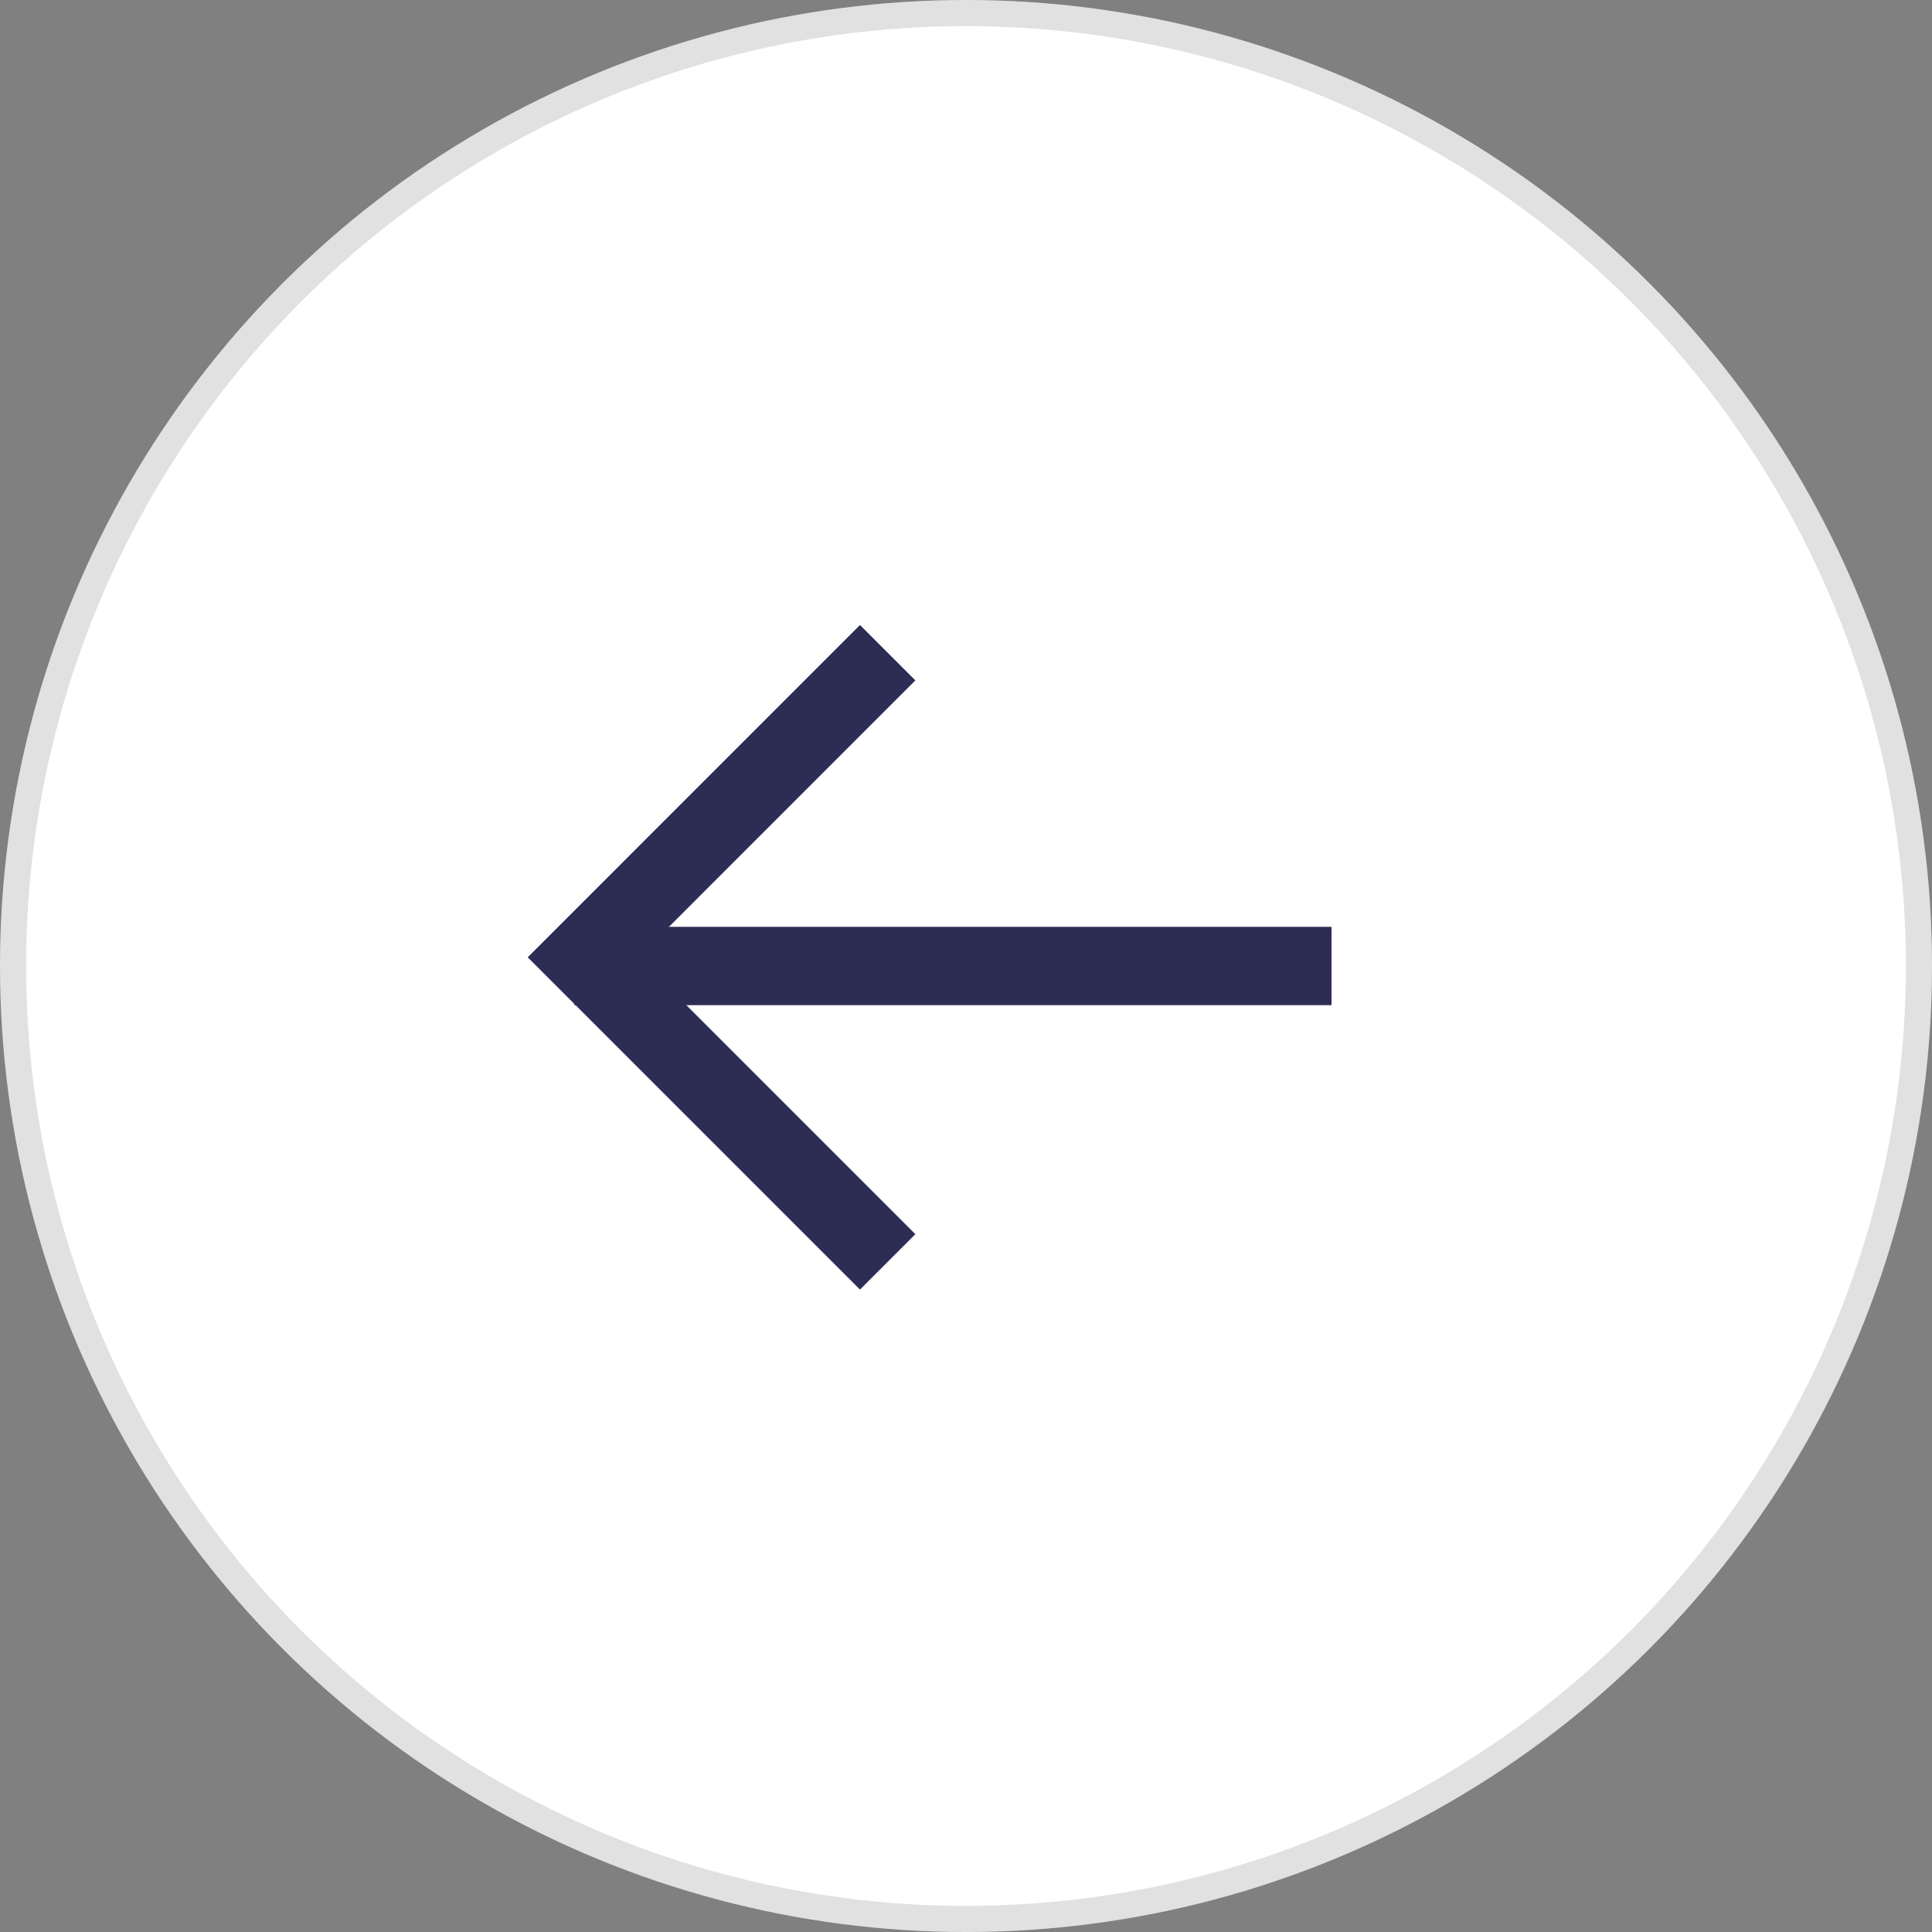 <svg width="74" height="74" viewBox="0 0 74 74" fill="none" xmlns="http://www.w3.org/2000/svg">
<rect x="0" y="0" width="74" height="74" fill="#808080" stroke="none"/>
<circle cx="37" cy="37" r="37" fill="white"/>
<circle cx="37" cy="37" r="36.5" stroke="black" stroke-opacity="0.12"/>
<path d="M34 25L22.334 36.667L34 48.333" stroke="#2C2C54" stroke-width="3"/>
<path d="M22 37H51" stroke="#2C2C54" stroke-width="3"/>
</svg>
